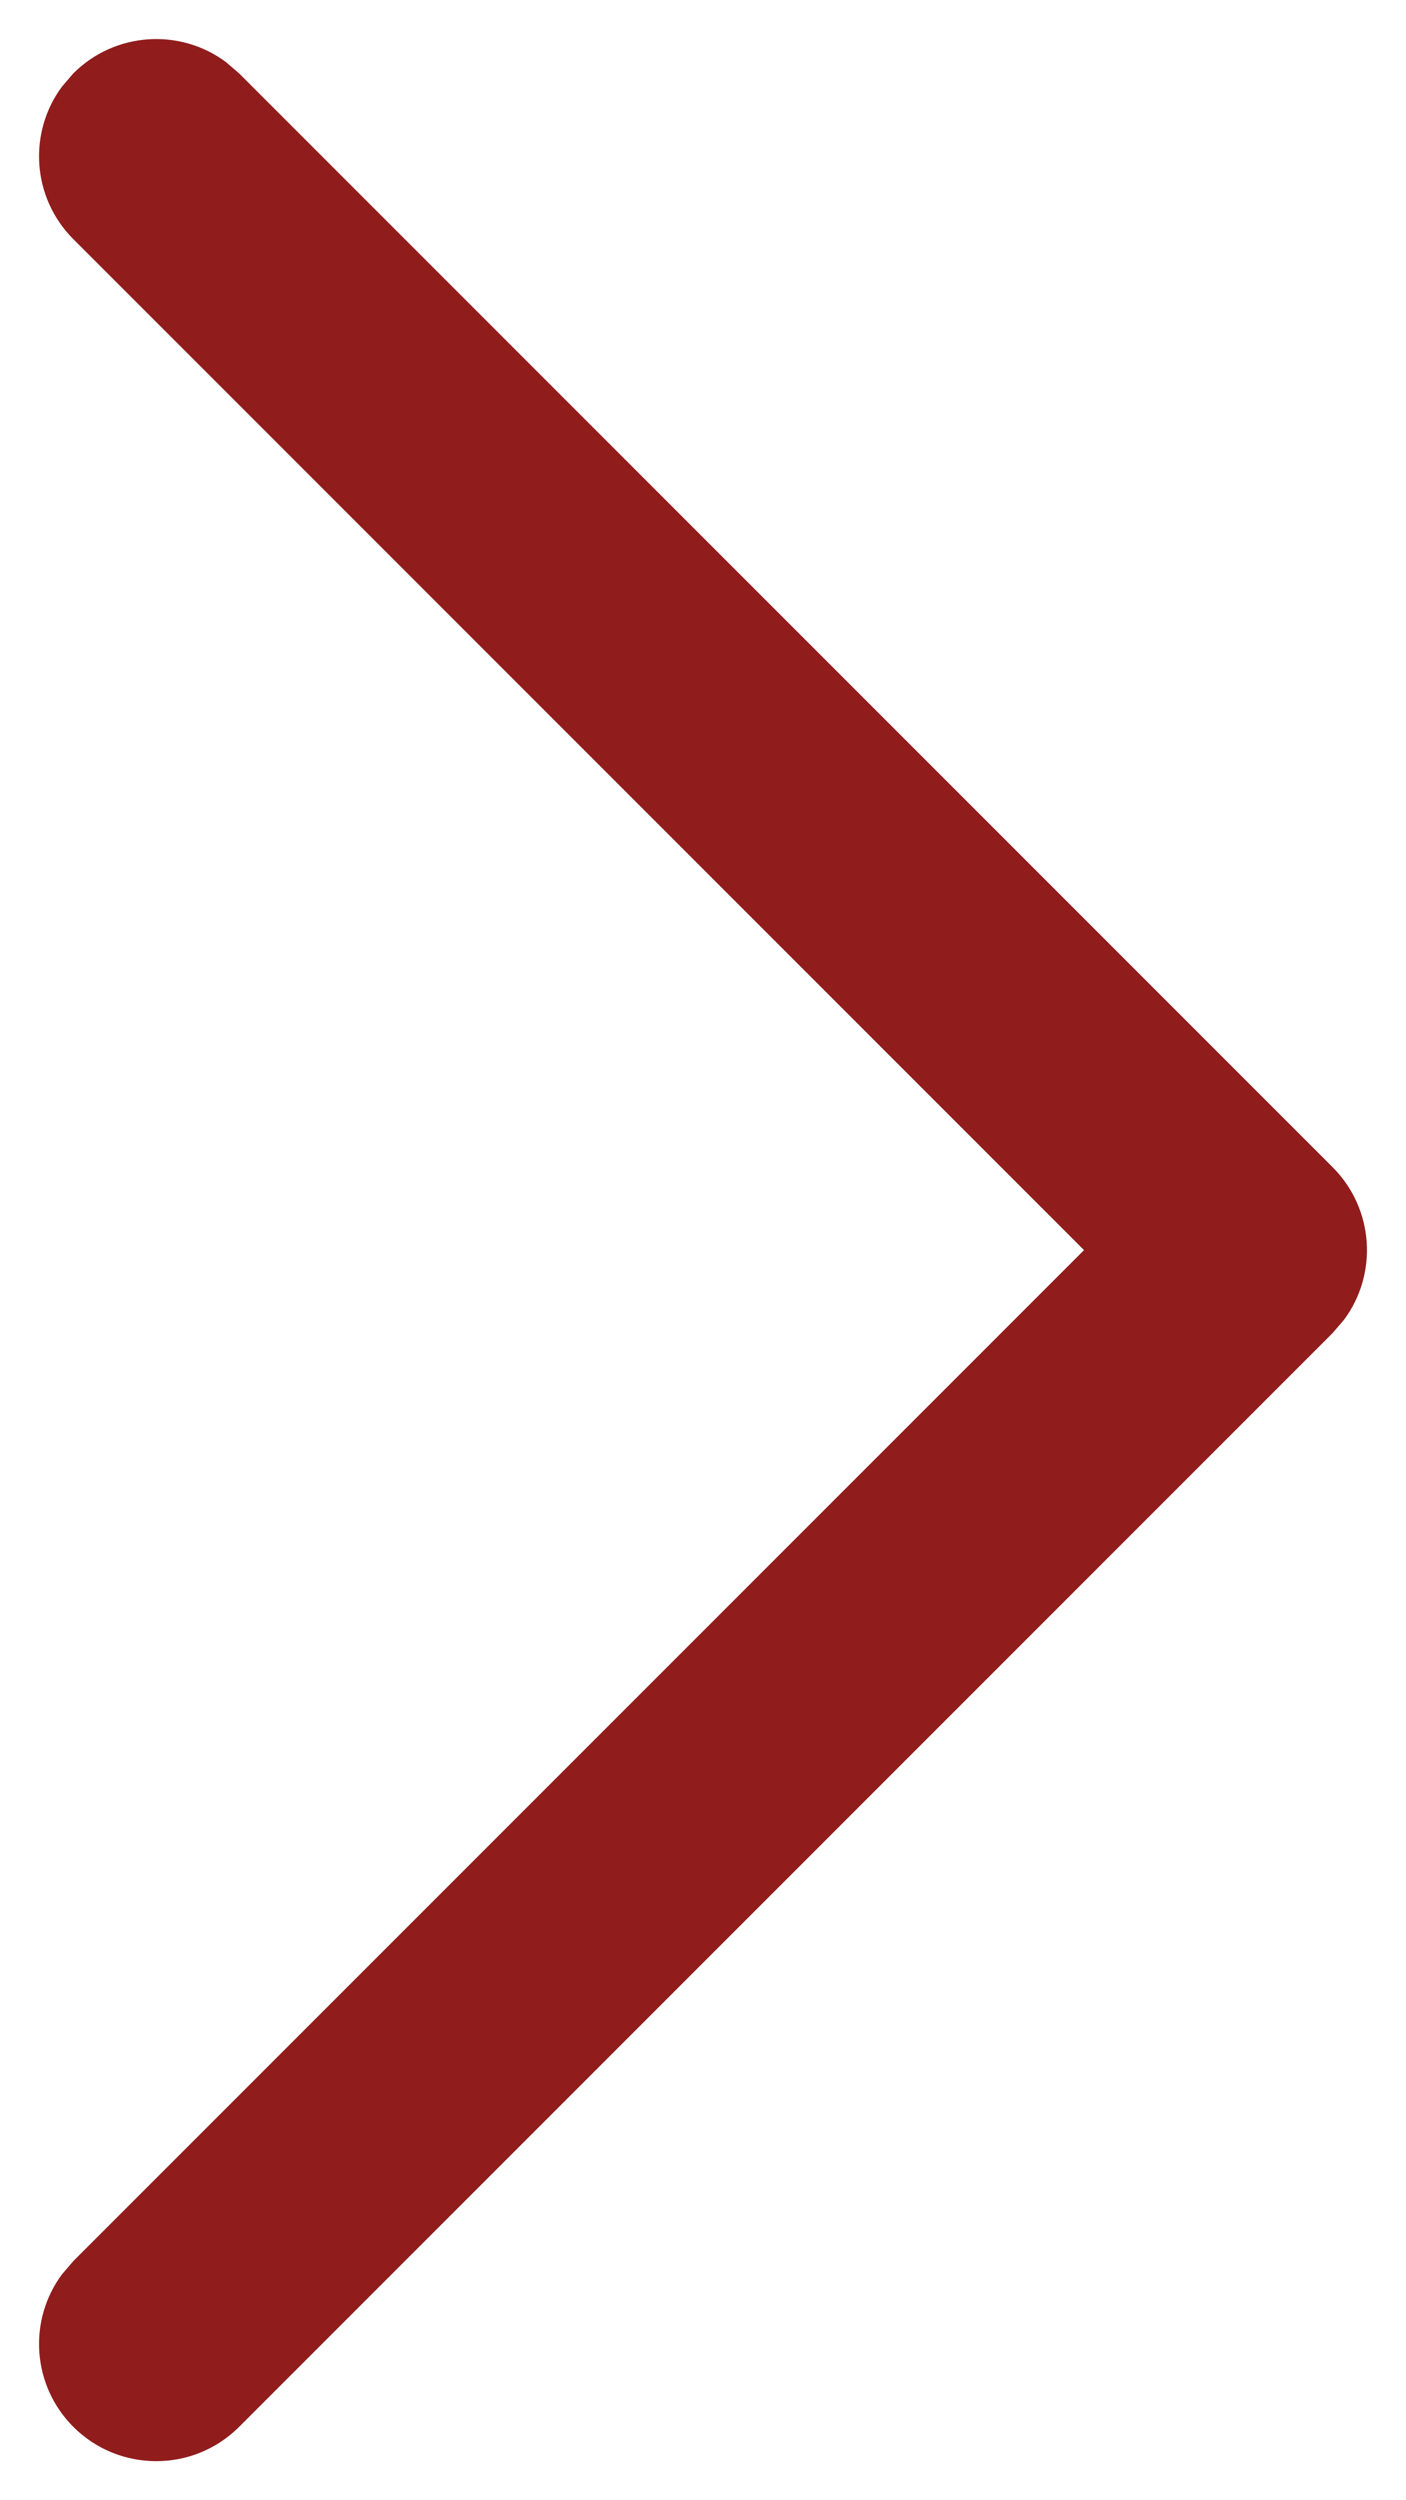 <svg width="18" height="32" viewBox="0 0 18 32" fill="none" xmlns="http://www.w3.org/2000/svg">
<path d="M0.939 31.061C0.407 30.528 0.358 29.695 0.794 29.108L0.939 28.939L13.878 16L0.939 3.061C0.407 2.528 0.358 1.695 0.794 1.108L0.939 0.939C1.472 0.407 2.305 0.358 2.892 0.794L3.061 0.939L17.061 14.939C17.593 15.472 17.642 16.305 17.206 16.892L17.061 17.061L3.061 31.061C2.475 31.646 1.525 31.646 0.939 31.061Z" fill="#901C1C"/>
</svg>
